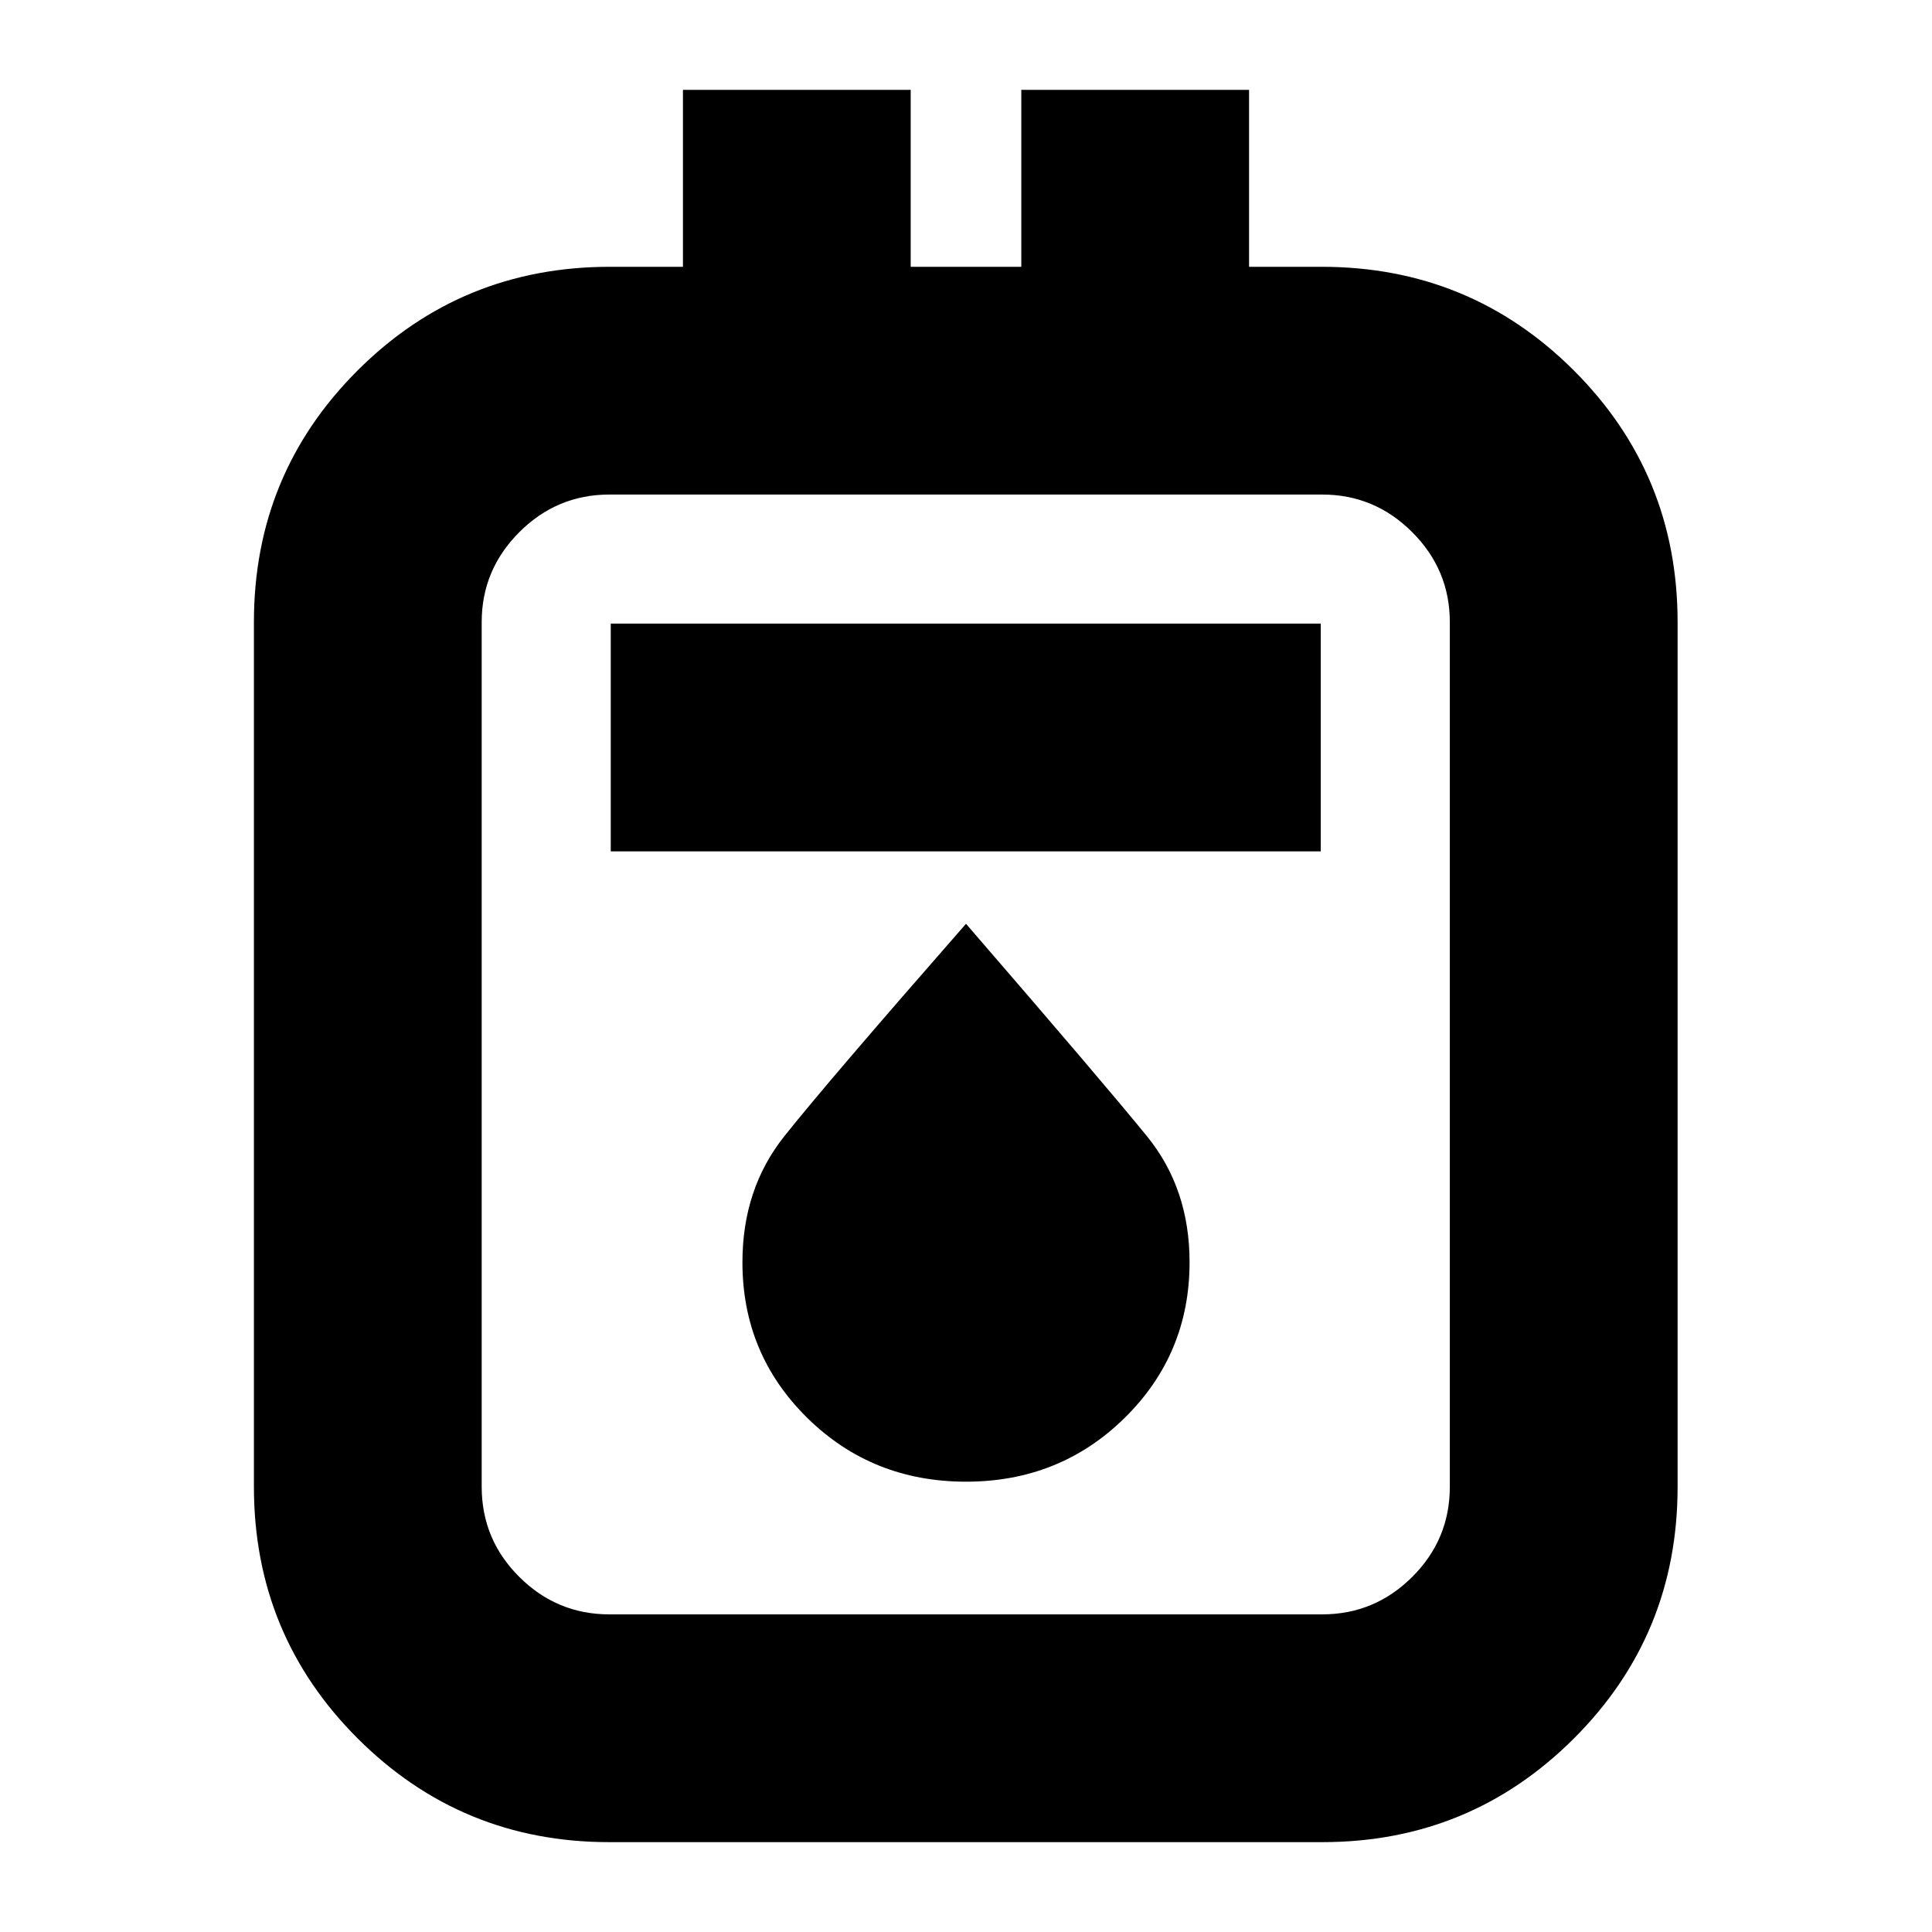 <svg xmlns="http://www.w3.org/2000/svg" height="24" viewBox="0 -960 960 960" width="24"><path d="M302.74-44.65q-73.41 0-124.99-51.5t-51.58-125.11v-429.65q0-73.61 51.58-125.07 51.58-51.45 125.3-51.45h36.3v-87.92h113.17v87.92h54.96v-87.92h113.17v87.92h36.06q73.72 0 125.3 51.49 51.58 51.5 51.58 125.11v429.66q0 73.6-51.58 125.06-51.58 51.46-124.99 51.46H302.74Zm.02-113.18H657q26.04 0 44.72-18.6 18.69-18.61 18.69-44.81v-429.61q0-26.03-18.69-44.72-18.68-18.69-44.72-18.69H302.76q-26.03 0-44.72 18.69-18.69 18.69-18.69 44.72v429.61q0 26.2 18.69 44.81 18.69 18.6 44.72 18.6Zm.72-379.13h352.8v-113.17h-352.8v113.17ZM480-223.76q46.66 0 78.87-31.73 32.22-31.72 32.22-77.36 0-36.5-21.11-62.49-21.11-26-89.98-105.64-69.79 79.71-90.44 105.78-20.65 26.07-20.65 62.42 0 45.61 32.22 77.32 32.21 31.7 78.87 31.7Zm-240.65-490.5v556.43V-714.26Z"/></svg>